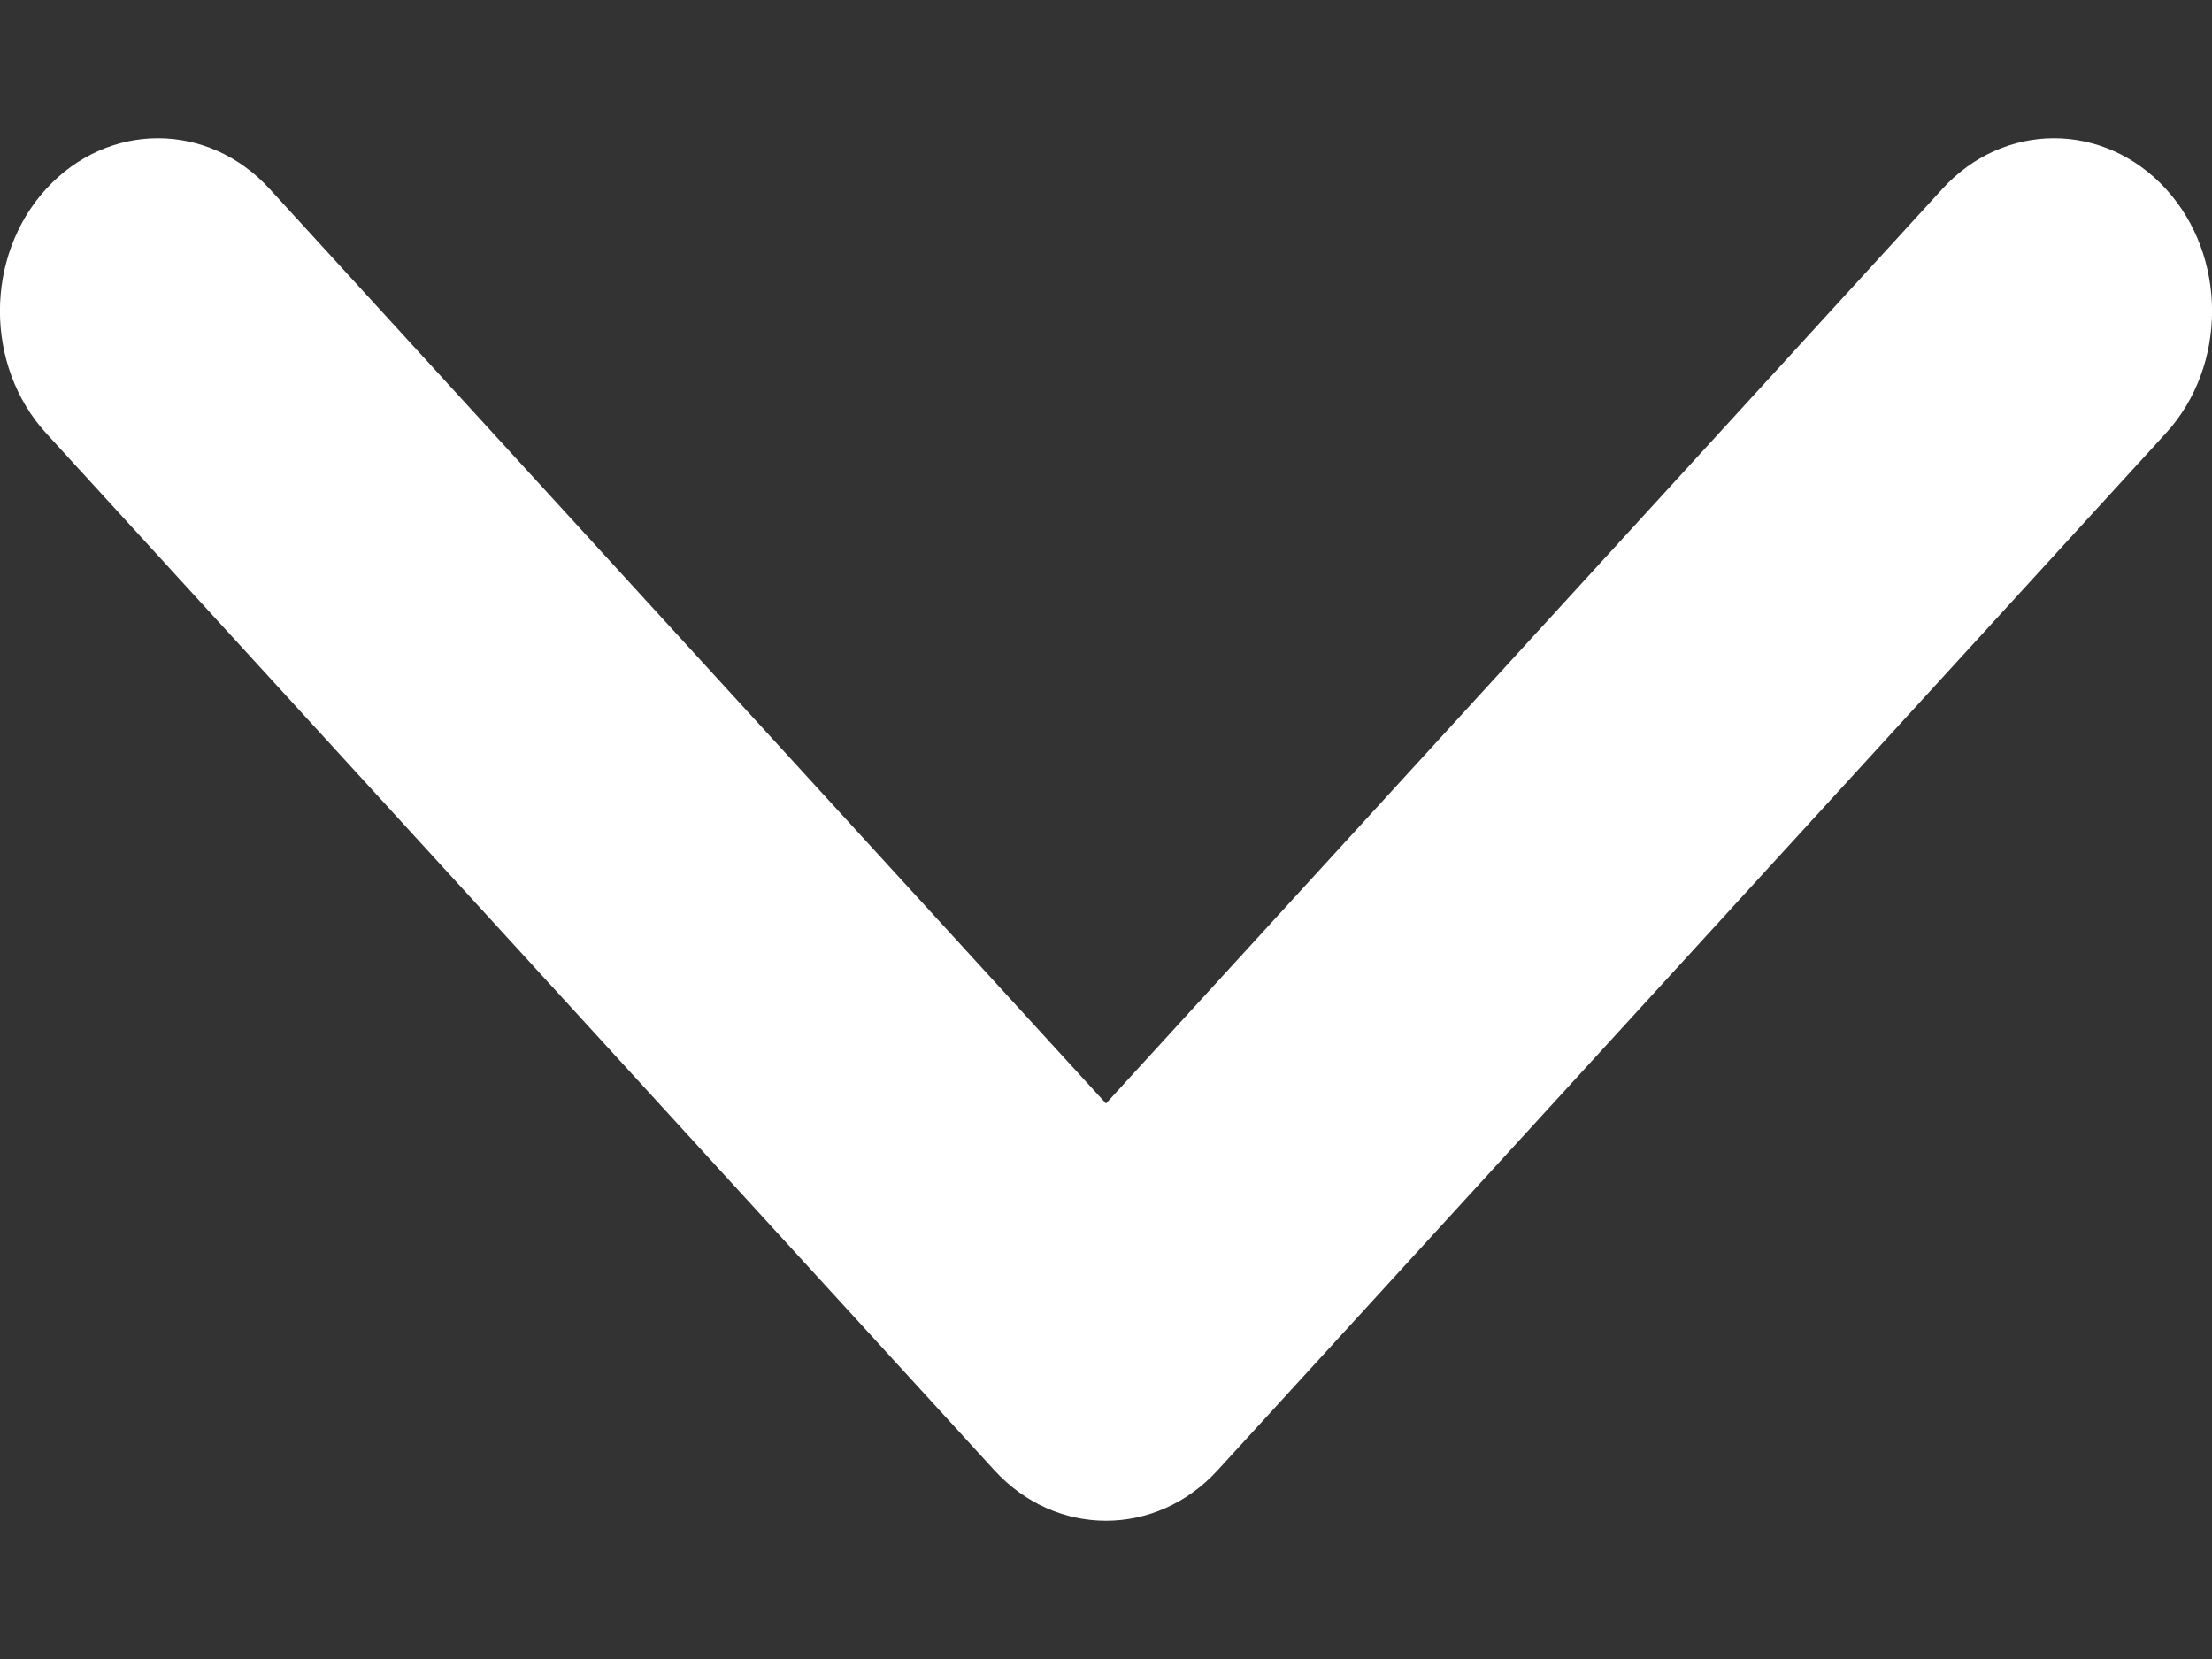 <svg width="8" height="6" viewBox="0 0 8 6" fill="none" xmlns="http://www.w3.org/2000/svg">
<rect x="0" y="0" width="8" height="6" fill="#333333" stroke="none"/>
<path fill-rule="evenodd" clip-rule="evenodd" d="M4.404 5.317C4.181 5.561 3.819 5.561 3.596 5.317L0.167 1.567C-0.056 1.323 -0.056 0.927 0.167 0.683C0.391 0.439 0.752 0.439 0.975 0.683L4 3.991L7.025 0.683C7.248 0.439 7.609 0.439 7.833 0.683C8.056 0.927 8.056 1.323 7.833 1.567L4.404 5.317Z" fill="white"/>
</svg>

